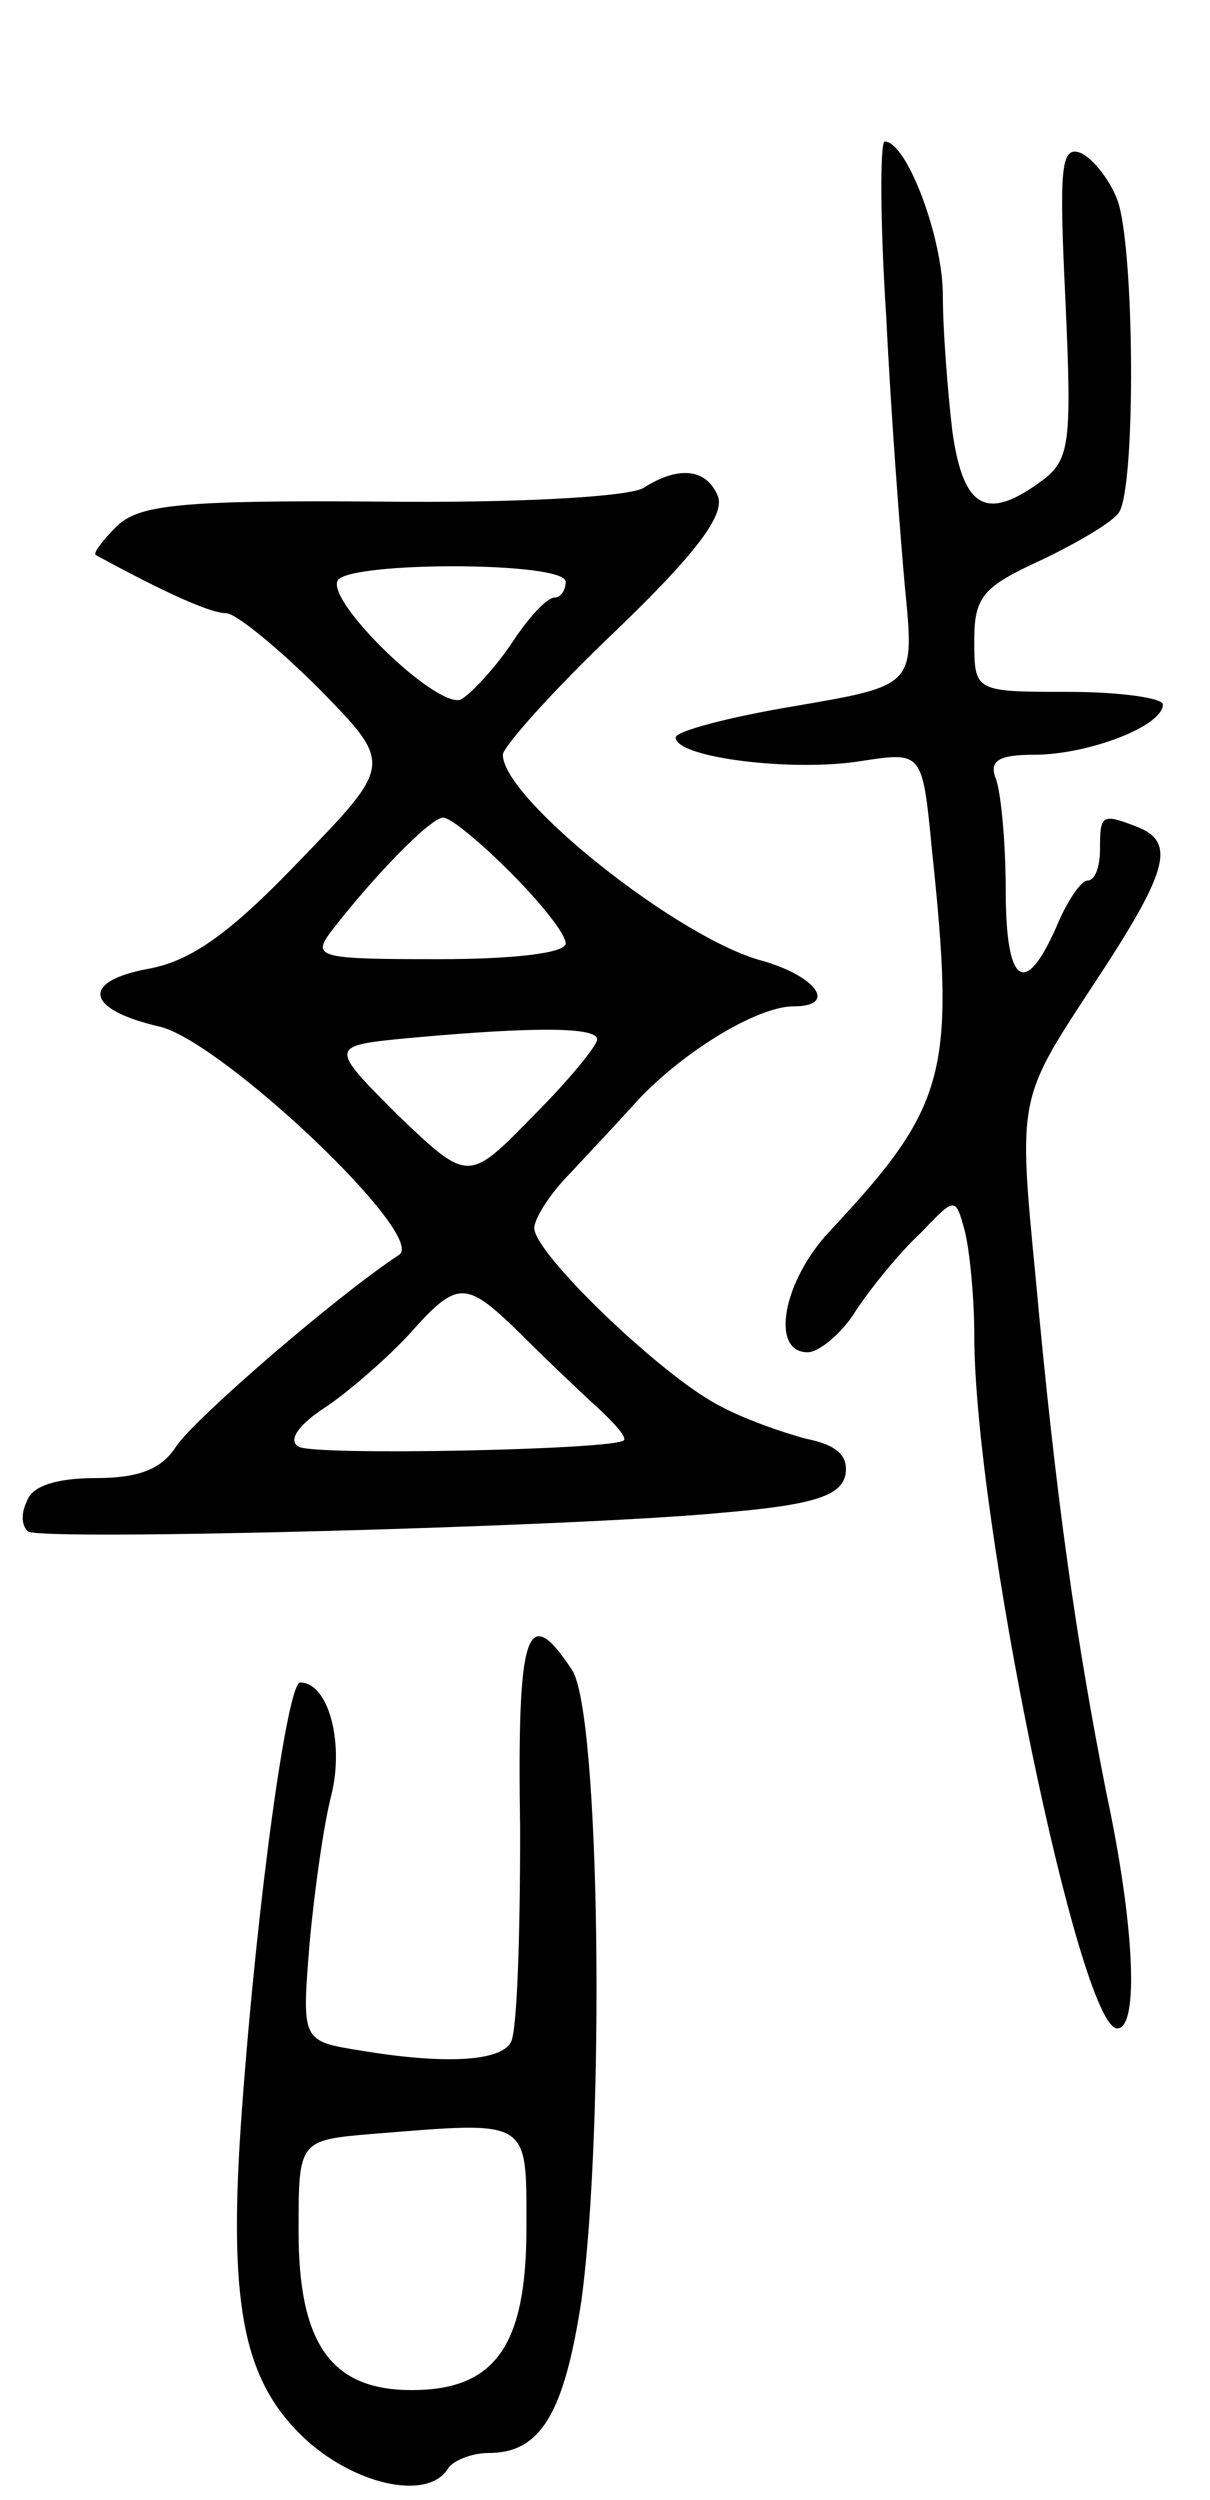 <svg version="1.0" xmlns="http://www.w3.org/2000/svg"
 width="77pt" height="159pt" viewBox="0 0 77 159"
 preserveAspectRatio="xMidYMid meet">
<g transform="translate(0,159) scale(0.1,-0.1)"
fill="#000000" stroke="none">
<path d="M564 1388 c3 -62 9 -140 12 -173 6 -61 6 -61 -70 -74 -42 -7 -76 -16
-76 -20 0 -13 75 -22 118 -15 39 6 39 6 45 -56 15 -142 10 -163 -65 -243 -30
-32 -38 -77 -14 -77 7 0 22 12 31 27 10 15 28 37 41 49 22 23 22 23 28 1 3
-12 6 -42 6 -66 0 -117 67 -441 91 -441 14 0 11 66 -7 150 -19 96 -32 186 -45
328 -11 113 -11 113 35 183 49 74 55 93 30 103 -23 9 -24 8 -24 -14 0 -11 -3
-20 -8 -20 -4 0 -13 -13 -20 -30 -20 -45 -32 -36 -32 24 0 30 -3 61 -6 70 -5
12 1 16 24 16 34 0 82 18 82 32 0 4 -27 8 -60 8 -60 0 -60 0 -60 33 0 28 6 34
43 51 23 11 45 24 49 30 11 16 10 170 -1 199 -5 13 -16 27 -24 30 -12 4 -13
-11 -9 -94 4 -89 3 -101 -14 -114 -36 -27 -51 -19 -58 31 -3 26 -6 64 -6 86 0
37 -23 98 -37 98 -3 0 -3 -51 1 -112z"/>
<path d="M410 1280 c-8 -6 -82 -10 -167 -9 -129 1 -155 -2 -169 -16 -9 -9 -15
-17 -13 -18 44 -24 73 -37 83 -37 6 0 33 -22 59 -48 47 -48 47 -48 -12 -109
-44 -46 -69 -64 -96 -69 -44 -8 -41 -26 7 -37 40 -10 170 -133 152 -145 -41
-27 -131 -105 -142 -122 -9 -14 -23 -20 -51 -20 -25 0 -41 -5 -44 -15 -4 -8
-3 -16 1 -19 10 -6 349 3 442 12 59 5 75 11 78 24 2 12 -5 19 -25 23 -15 4
-41 13 -57 22 -37 20 -116 96 -116 112 0 6 10 22 23 35 12 13 30 32 39 42 29
33 79 64 103 64 28 0 15 19 -20 29 -53 14 -165 103 -165 131 0 5 32 41 72 79
50 48 69 73 65 85 -7 18 -25 20 -47 6z m-50 -60 c0 -5 -3 -10 -7 -10 -5 0 -17
-13 -28 -30 -11 -16 -26 -32 -32 -35 -16 -5 -86 63 -78 76 8 12 145 12 145 -1z
m-35 -185 c19 -19 35 -39 35 -45 0 -6 -32 -10 -81 -10 -76 0 -81 1 -68 18 27
35 63 72 71 72 5 0 24 -16 43 -35z m55 -106 c0 -4 -18 -26 -41 -49 -41 -42
-41 -42 -86 1 -44 44 -44 44 9 49 77 7 118 7 118 -1z m-50 -186 c16 -16 38
-37 49 -47 12 -11 20 -20 18 -22 -6 -6 -198 -10 -207 -4 -7 4 0 14 17 25 15
10 39 31 53 46 31 35 36 35 70 2z"/>
<path d="M331 426 c0 -69 -2 -129 -6 -135 -7 -12 -42 -14 -96 -5 -37 6 -37 6
-32 68 3 33 9 76 14 95 8 33 -2 71 -20 71 -8 0 -27 -135 -37 -271 -9 -122 0
-171 38 -208 32 -31 80 -42 93 -21 3 5 15 10 26 10 33 0 48 25 59 97 15 111
12 374 -6 401 -29 44 -35 25 -33 -102z m4 -253 c0 -75 -20 -103 -73 -103 -51
0 -72 29 -72 101 0 58 0 58 48 62 100 8 97 10 97 -60z"/>
</g>
</svg>

